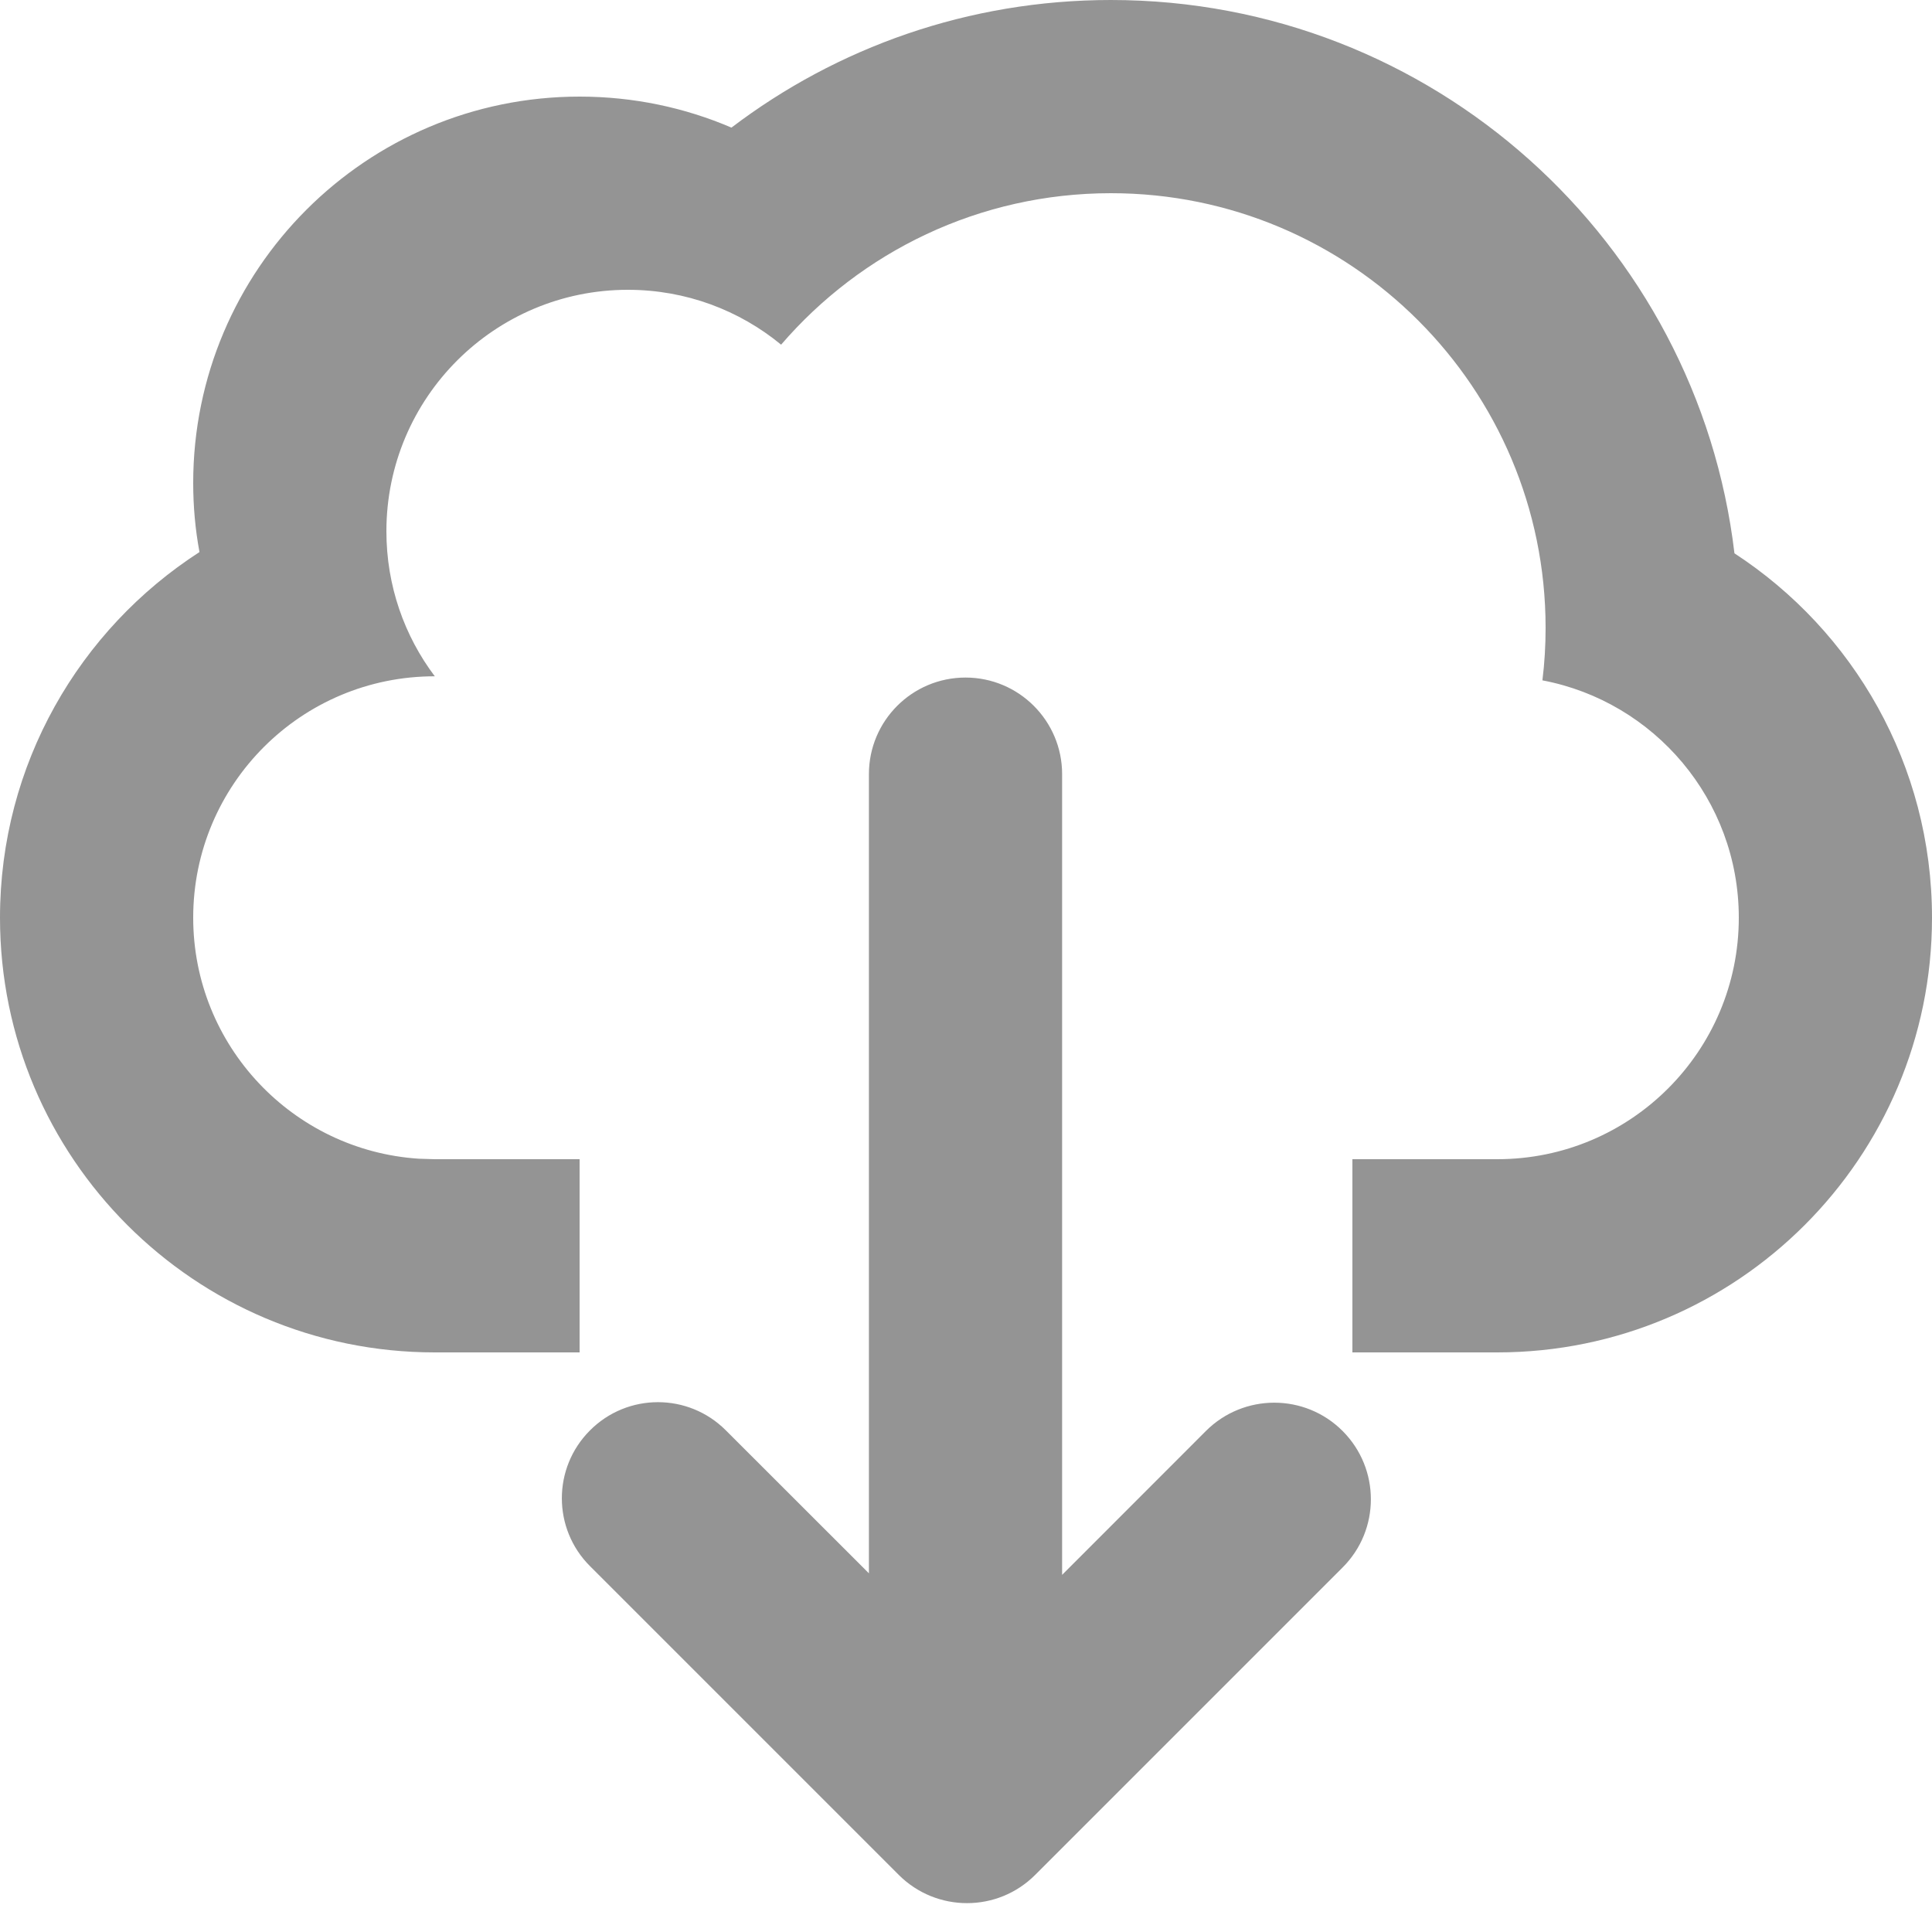 <?xml version="1.0" encoding="UTF-8"?>
<svg width="20px" height="20px" viewBox="0 0 20 20" version="1.1" xmlns="http://www.w3.org/2000/svg" xmlns:xlink="http://www.w3.org/1999/xlink">
    <title>icon-download-disabled</title>
    <g id="Page-1-Icons" stroke="none" stroke-width="1" fill="none" fill-rule="evenodd">
        <g id="PECOS-2.0-Icons-Overview-v21" transform="translate(-1745, -415)" fill="#949494">
            <g id="Action-Icons" transform="translate(1723, 69)">
                <g id="icon-download-disabled" transform="translate(22, 346)">
                    <path d="M9.995,7.014 C10.547,7.014 10.995,7.462 10.995,8.014 L10.995,16.303 L12.484,14.813 C12.875,14.423 13.508,14.423 13.898,14.813 C14.289,15.204 14.289,15.837 13.898,16.227 L10.717,19.408 C10.327,19.799 9.694,19.799 9.303,19.408 L6.108,16.213 C5.719,15.825 5.719,15.195 6.108,14.807 C6.496,14.418 7.126,14.418 7.514,14.807 L8.995,16.287 L8.995,8.014 C8.995,7.462 9.442,7.014 9.995,7.014 Z M11.5,1.42108547e-14 C14.829,1.42108547e-14 17.573,2.502 17.955,5.728 C19.186,6.53 20,7.92 20,9.5 C20,11.985 17.985,14 15.5,14 L14,14 L14,12 L15.5,12 C16.881,12 18,10.881 18,9.5 C18,8.279 17.124,7.262 15.967,7.043 C15.989,6.866 16,6.684 16,6.5 C16,4.015 13.985,2 11.5,2 C10.135,2 8.912,2.608 8.086,3.568 C7.655,3.213 7.102,3 6.5,3 C5.119,3 4,4.119 4,5.5 C4,6.063 4.186,6.583 4.501,7.001 C3.119,7 2,8.119 2,9.5 C2,10.825 3.032,11.91 4.336,11.995 L4.5,12 L6,12 L6,14 L4.5,14 C2.015,14 3.04359188e-16,11.985 0,9.5 C-1.94487864e-16,7.912 0.823,6.516 2.065,5.715 C2.022,5.484 2,5.245 2,5 C2,2.791 3.791,1 6,1 C6.558,1 7.089,1.114 7.572,1.321 C8.663,0.492 10.024,1.42108547e-14 11.5,1.42108547e-14 Z" id="Combined-Shape"></path>
                </g>
            </g>
        </g>
    </g>
</svg>